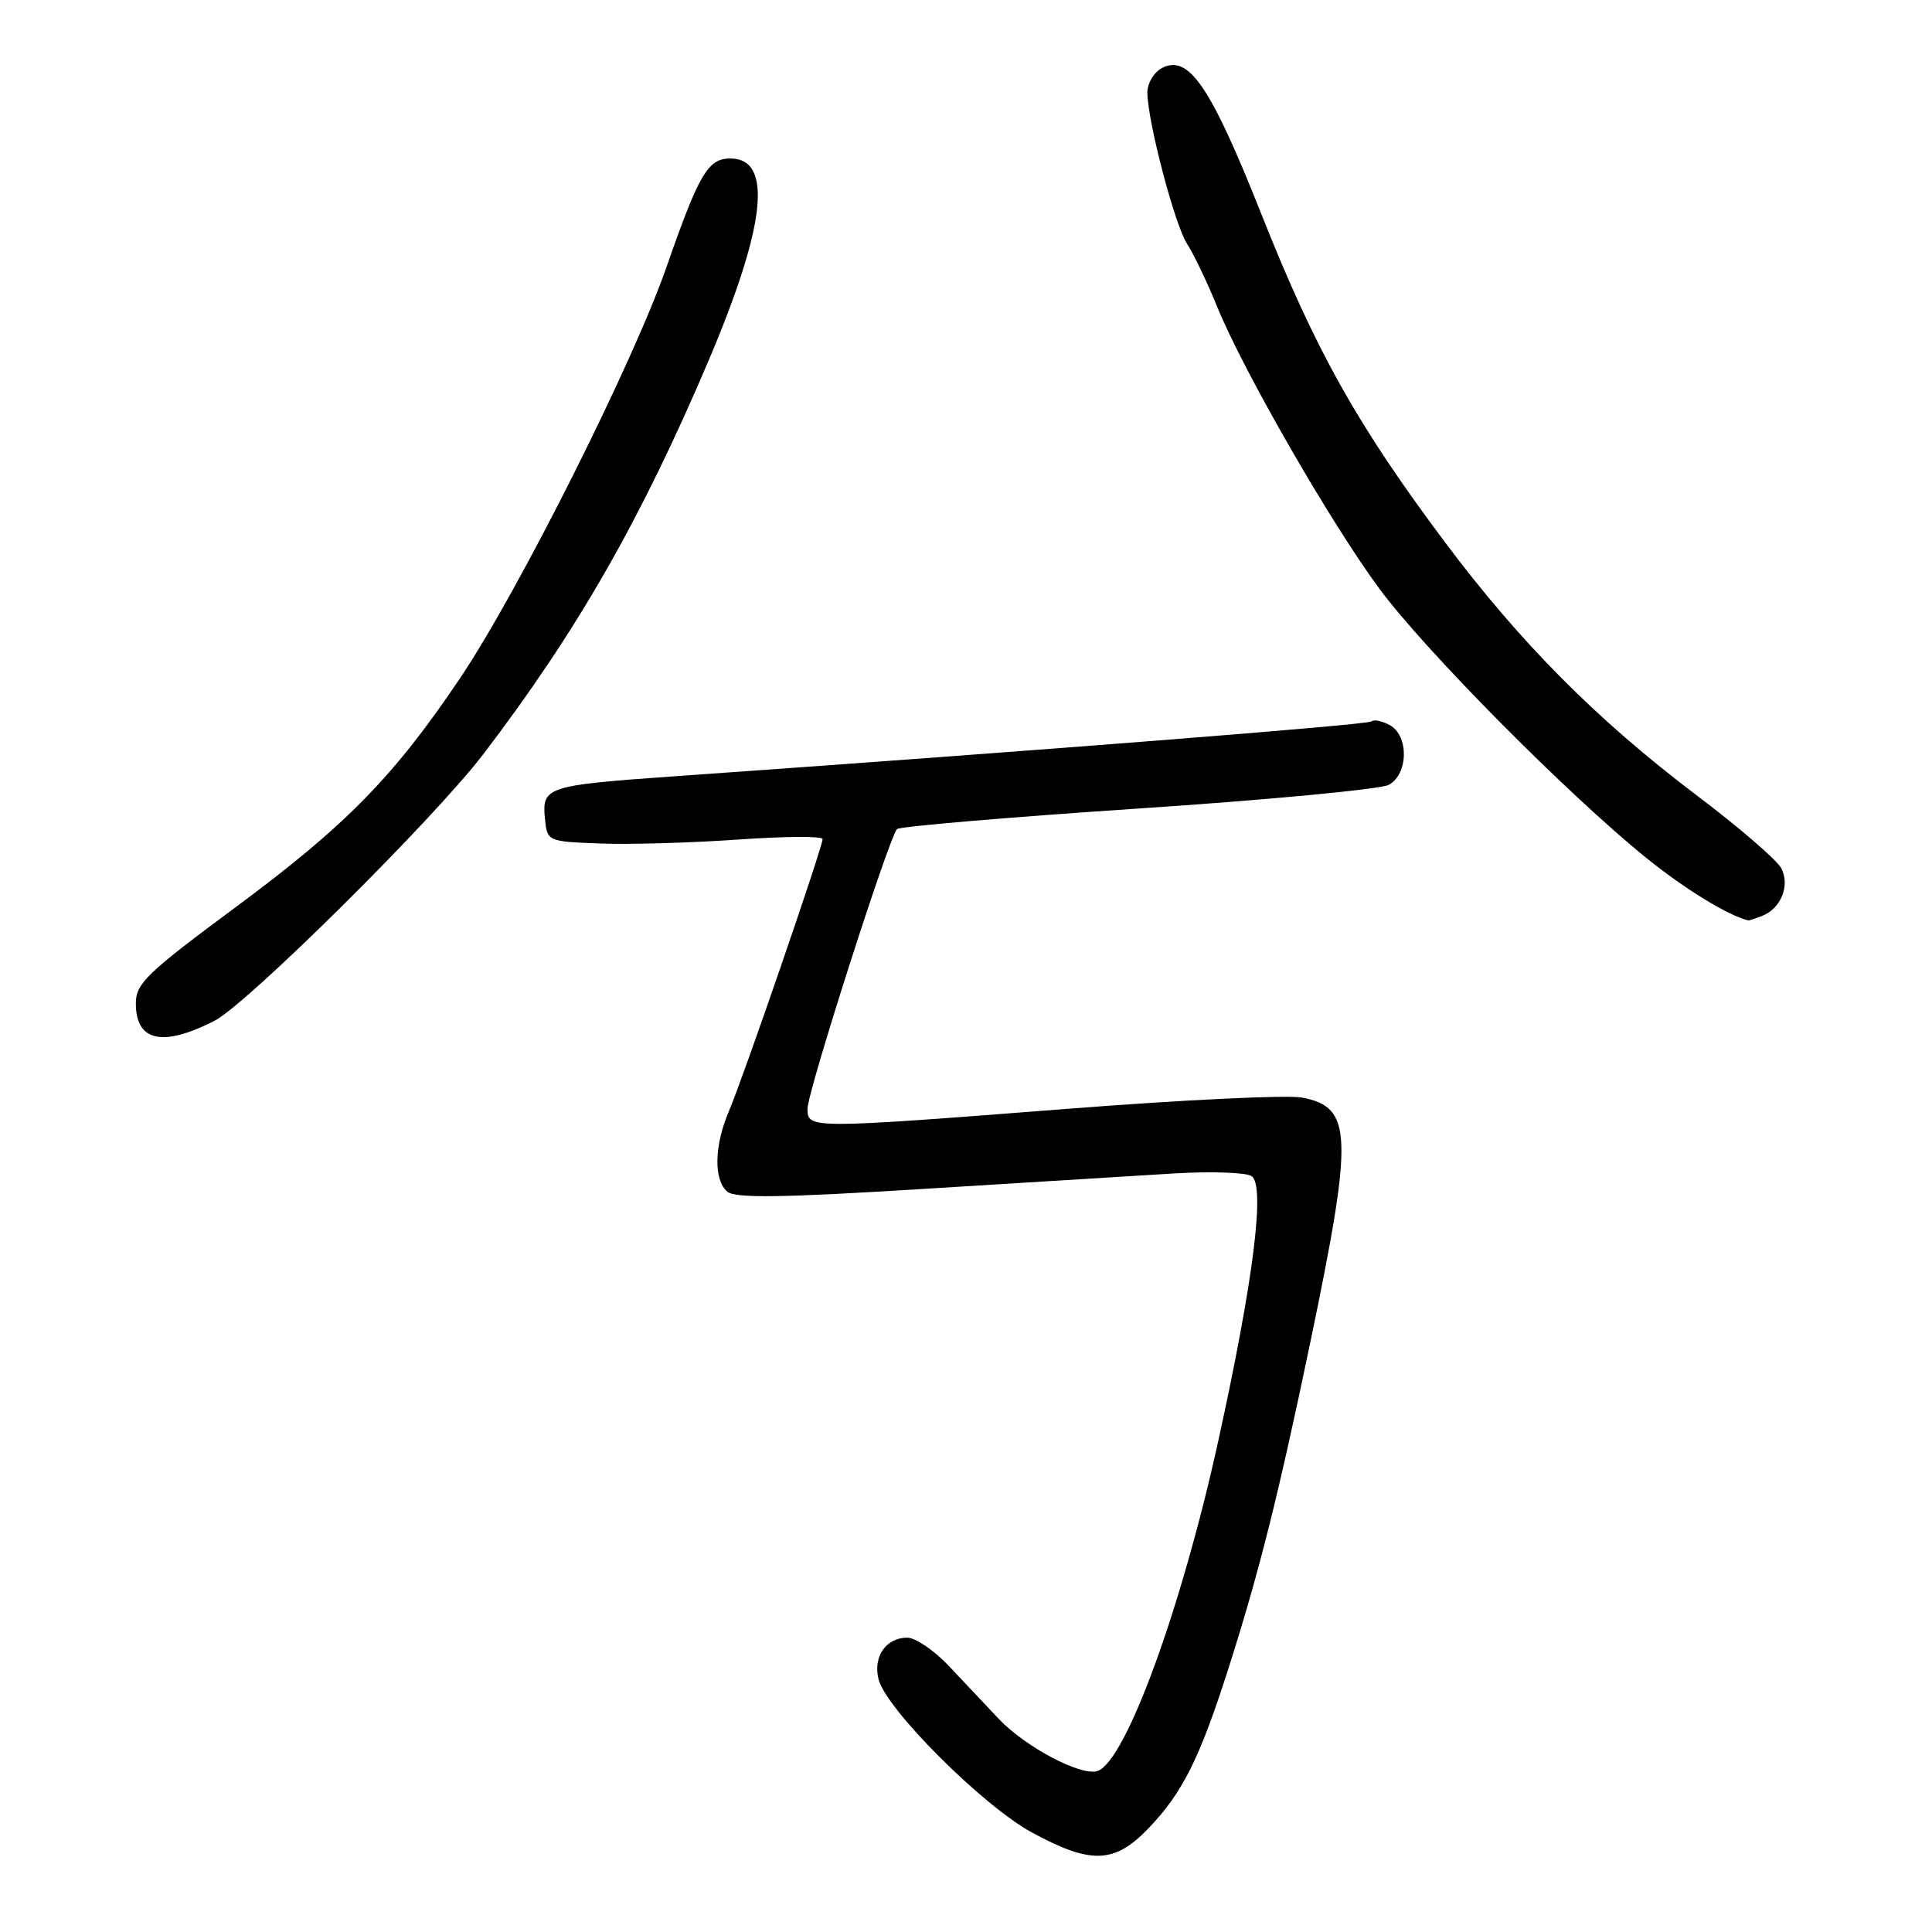 <?xml version="1.0" encoding="UTF-8" standalone="no"?>
<!DOCTYPE svg PUBLIC "-//W3C//DTD SVG 1.1//EN" "http://www.w3.org/Graphics/SVG/1.1/DTD/svg11.dtd" >
<svg xmlns="http://www.w3.org/2000/svg" xmlns:xlink="http://www.w3.org/1999/xlink" version="1.1" viewBox="0 0 256 256">
 <g >
 <path fill="currentColor"
d=" M 152.19 242.25 C 156.70 237.55 158.96 233.02 162.80 221.00 C 166.86 208.28 169.43 198.01 173.68 177.59 C 179.35 150.29 179.22 146.69 172.49 145.43 C 170.58 145.07 156.75 145.73 141.76 146.90 C 107.18 149.59 107.00 149.59 107.00 146.91 C 107.00 144.65 117.80 110.92 118.86 109.86 C 119.21 109.51 133.57 108.29 150.76 107.14 C 167.95 106.00 182.91 104.58 184.01 104.00 C 186.63 102.59 186.71 97.45 184.13 96.07 C 183.10 95.52 182.03 95.30 181.75 95.59 C 181.31 96.03 137.93 99.44 89.00 102.89 C 72.53 104.05 71.80 104.29 72.20 108.38 C 72.50 111.50 72.50 111.50 79.50 111.77 C 83.35 111.92 91.56 111.68 97.75 111.25 C 103.94 110.81 109.00 110.78 109.00 111.18 C 109.00 112.24 98.45 142.89 96.59 147.22 C 94.63 151.80 94.54 156.38 96.39 157.91 C 97.45 158.79 103.68 158.70 122.14 157.55 C 135.54 156.72 150.55 155.79 155.50 155.49 C 160.45 155.19 165.10 155.35 165.84 155.84 C 167.69 157.07 166.08 169.76 161.39 191.10 C 156.53 213.17 149.21 233.22 145.48 234.65 C 143.38 235.45 135.92 231.54 132.35 227.77 C 130.65 225.97 127.67 222.81 125.73 220.75 C 123.79 218.69 121.31 217.00 120.22 217.00 C 117.40 217.00 115.66 219.52 116.41 222.51 C 117.41 226.47 130.24 239.29 136.73 242.81 C 144.57 247.07 147.68 246.96 152.19 242.25 Z  M 28.39 135.28 C 32.73 133.07 57.44 108.57 64.02 99.96 C 76.46 83.66 84.92 68.88 93.90 47.76 C 101.50 29.86 102.45 21.00 96.77 21.00 C 93.81 21.00 92.62 23.03 88.33 35.34 C 83.92 48.04 68.72 78.31 60.99 89.82 C 52.21 102.88 45.85 109.38 31.26 120.18 C 19.46 128.92 18.00 130.32 18.00 132.95 C 18.00 137.99 21.51 138.78 28.39 135.28 Z  M 233.45 121.38 C 235.99 120.41 237.24 117.31 236.01 115.02 C 235.43 113.93 230.35 109.56 224.72 105.31 C 211.58 95.37 201.44 85.17 191.47 71.85 C 179.84 56.31 174.32 46.46 167.19 28.50 C 160.41 11.40 157.50 7.13 153.94 9.03 C 152.87 9.60 152.02 11.07 152.03 12.29 C 152.09 16.22 155.68 29.86 157.31 32.34 C 158.17 33.67 159.96 37.39 161.27 40.62 C 164.73 49.13 176.33 69.29 182.77 78.00 C 188.82 86.19 207.65 105.18 218.08 113.63 C 223.23 117.79 229.02 121.35 231.67 121.96 C 231.76 121.98 232.56 121.72 233.45 121.38 Z "/>
</g>
</svg>